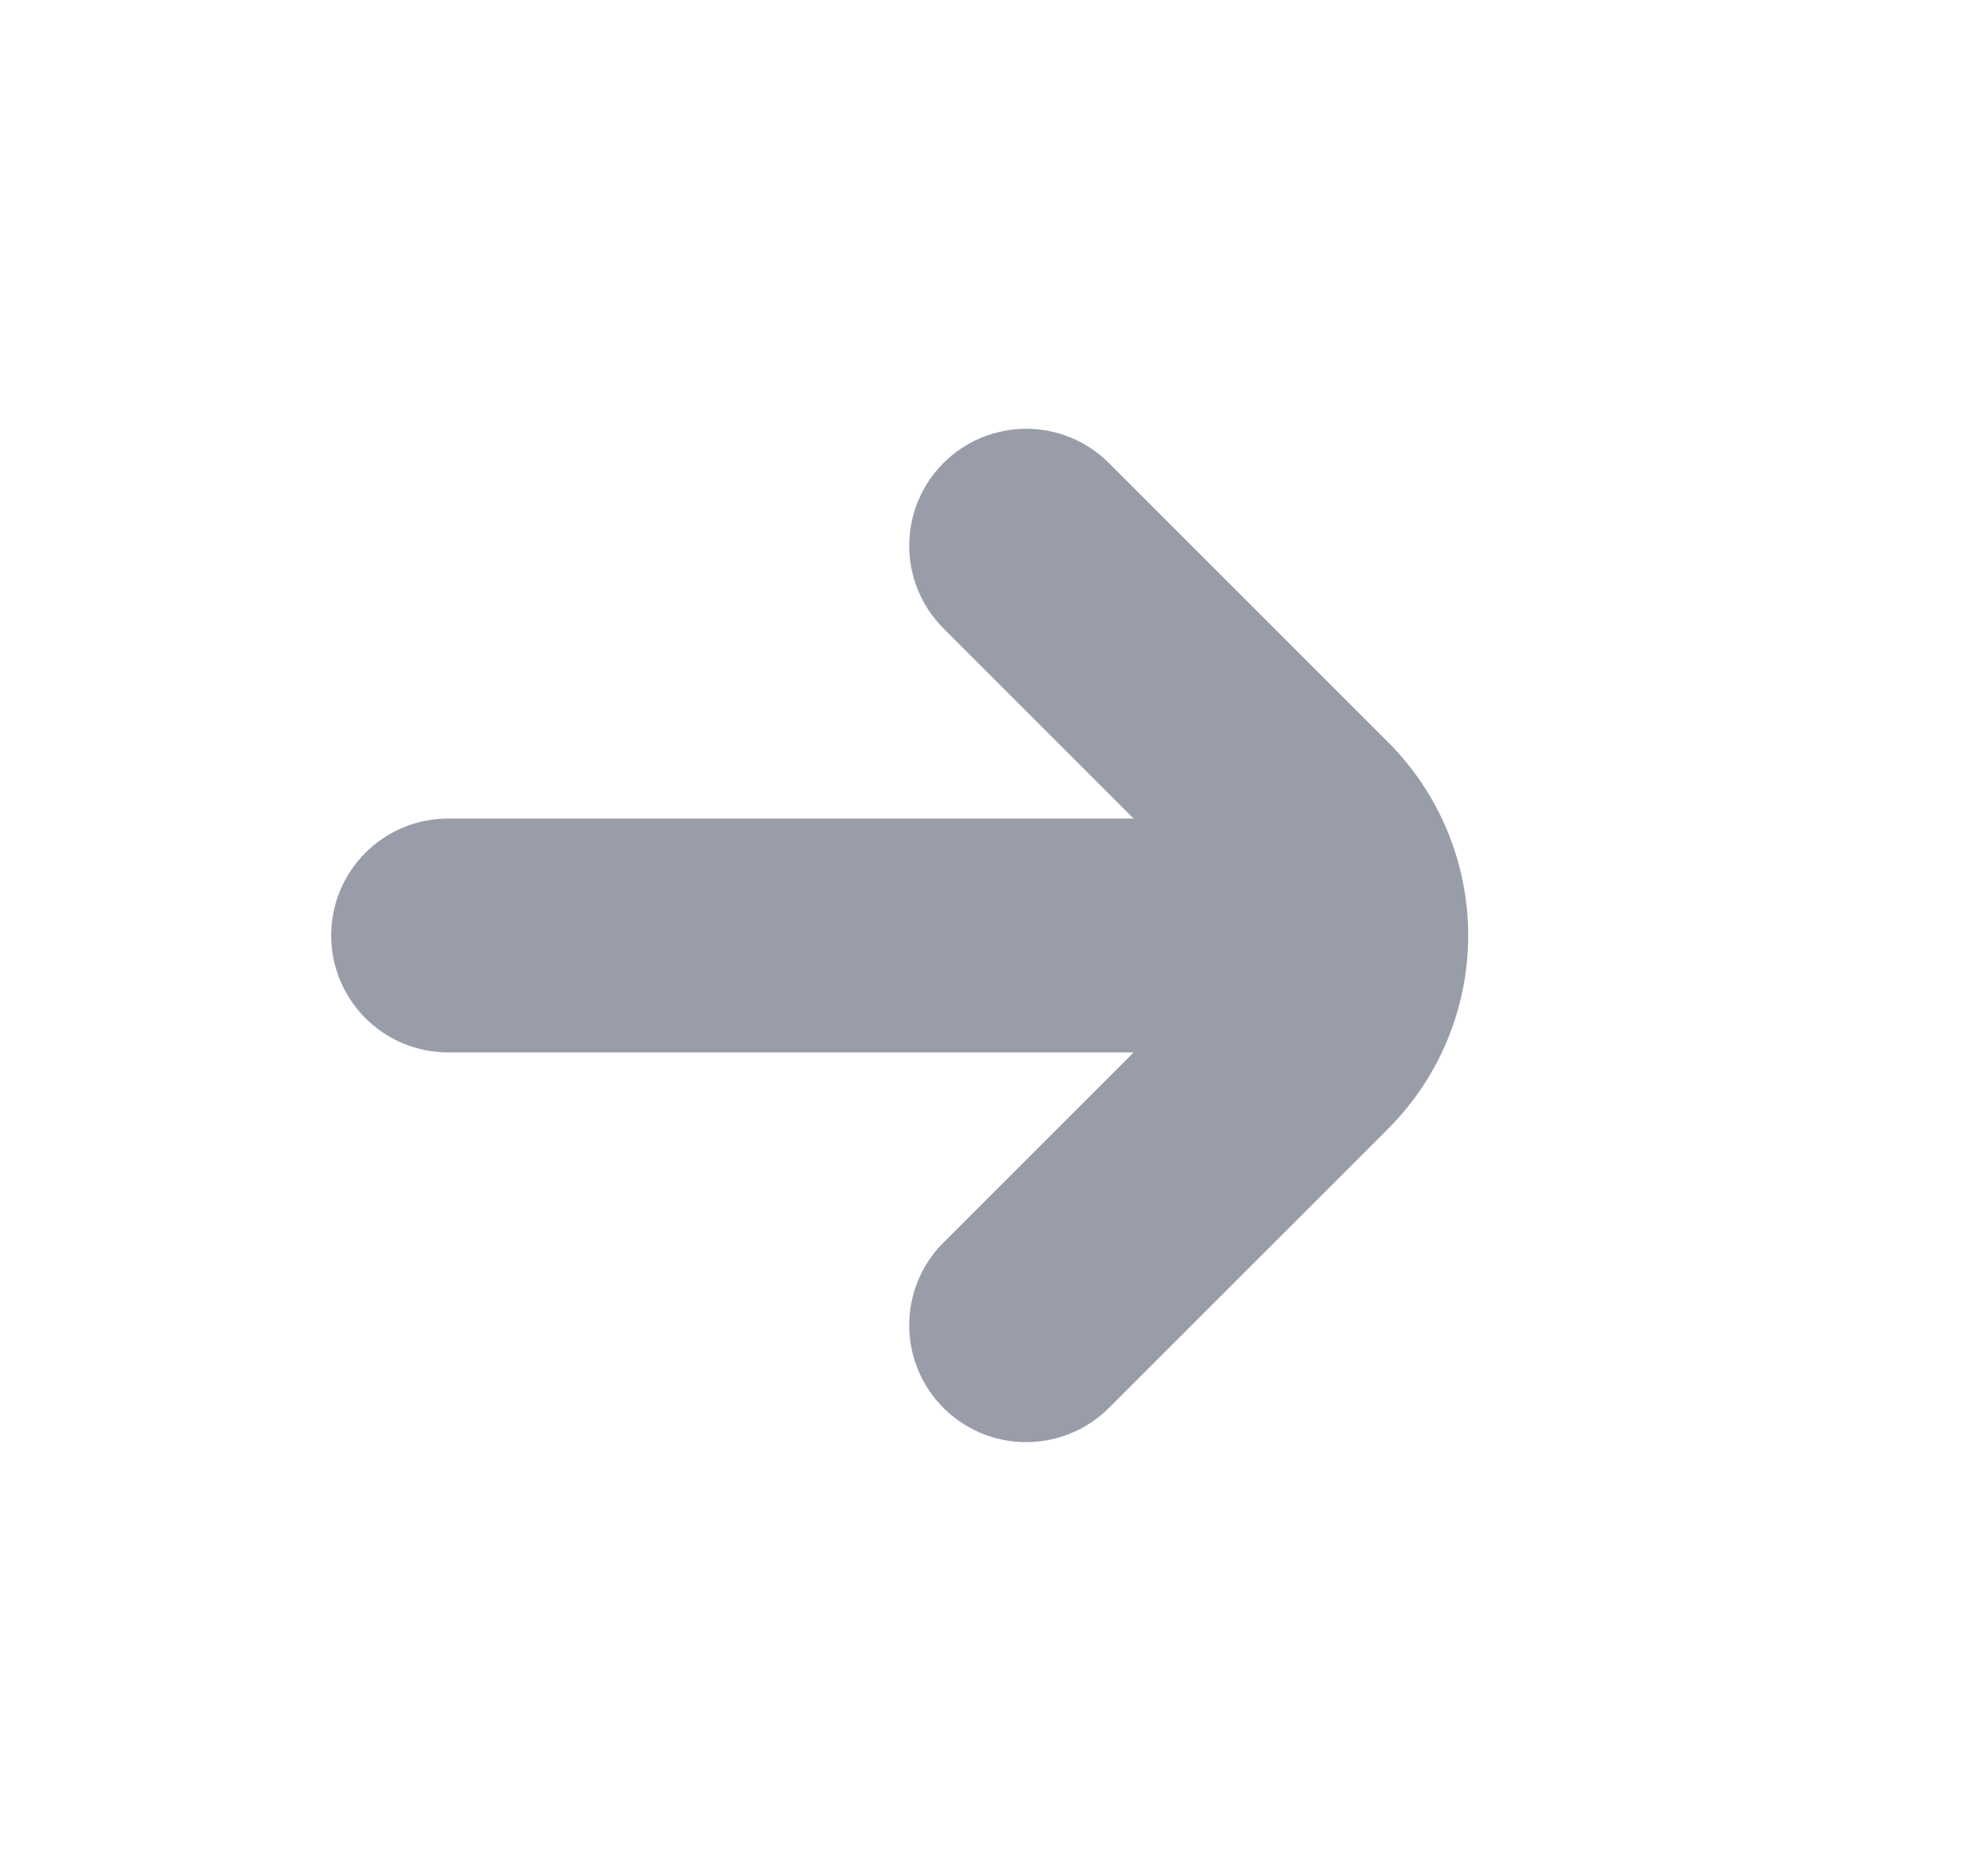 <svg width="17" height="16" viewBox="0 0 17 16" fill="none" xmlns="http://www.w3.org/2000/svg">
<path d="M11.873 6.35L9.482 3.959C9.294 3.772 9.04 3.666 8.775 3.667C8.51 3.667 8.255 3.772 8.068 3.96C7.88 4.147 7.775 4.402 7.775 4.667C7.775 4.932 7.88 5.186 8.068 5.374L9.694 7H3.832C3.567 7 3.312 7.105 3.125 7.293C2.937 7.48 2.832 7.735 2.832 8C2.832 8.265 2.937 8.519 3.125 8.707C3.312 8.895 3.567 9 3.832 9H9.694L8.068 10.626C7.88 10.813 7.775 11.068 7.775 11.333C7.775 11.598 7.88 11.853 8.068 12.04C8.255 12.228 8.51 12.333 8.775 12.333C9.04 12.333 9.294 12.228 9.482 12.041L11.873 9.65C12.309 9.212 12.555 8.619 12.555 8C12.555 7.381 12.309 6.788 11.873 6.35V6.35Z" fill="#999DAA"/>
</svg>
